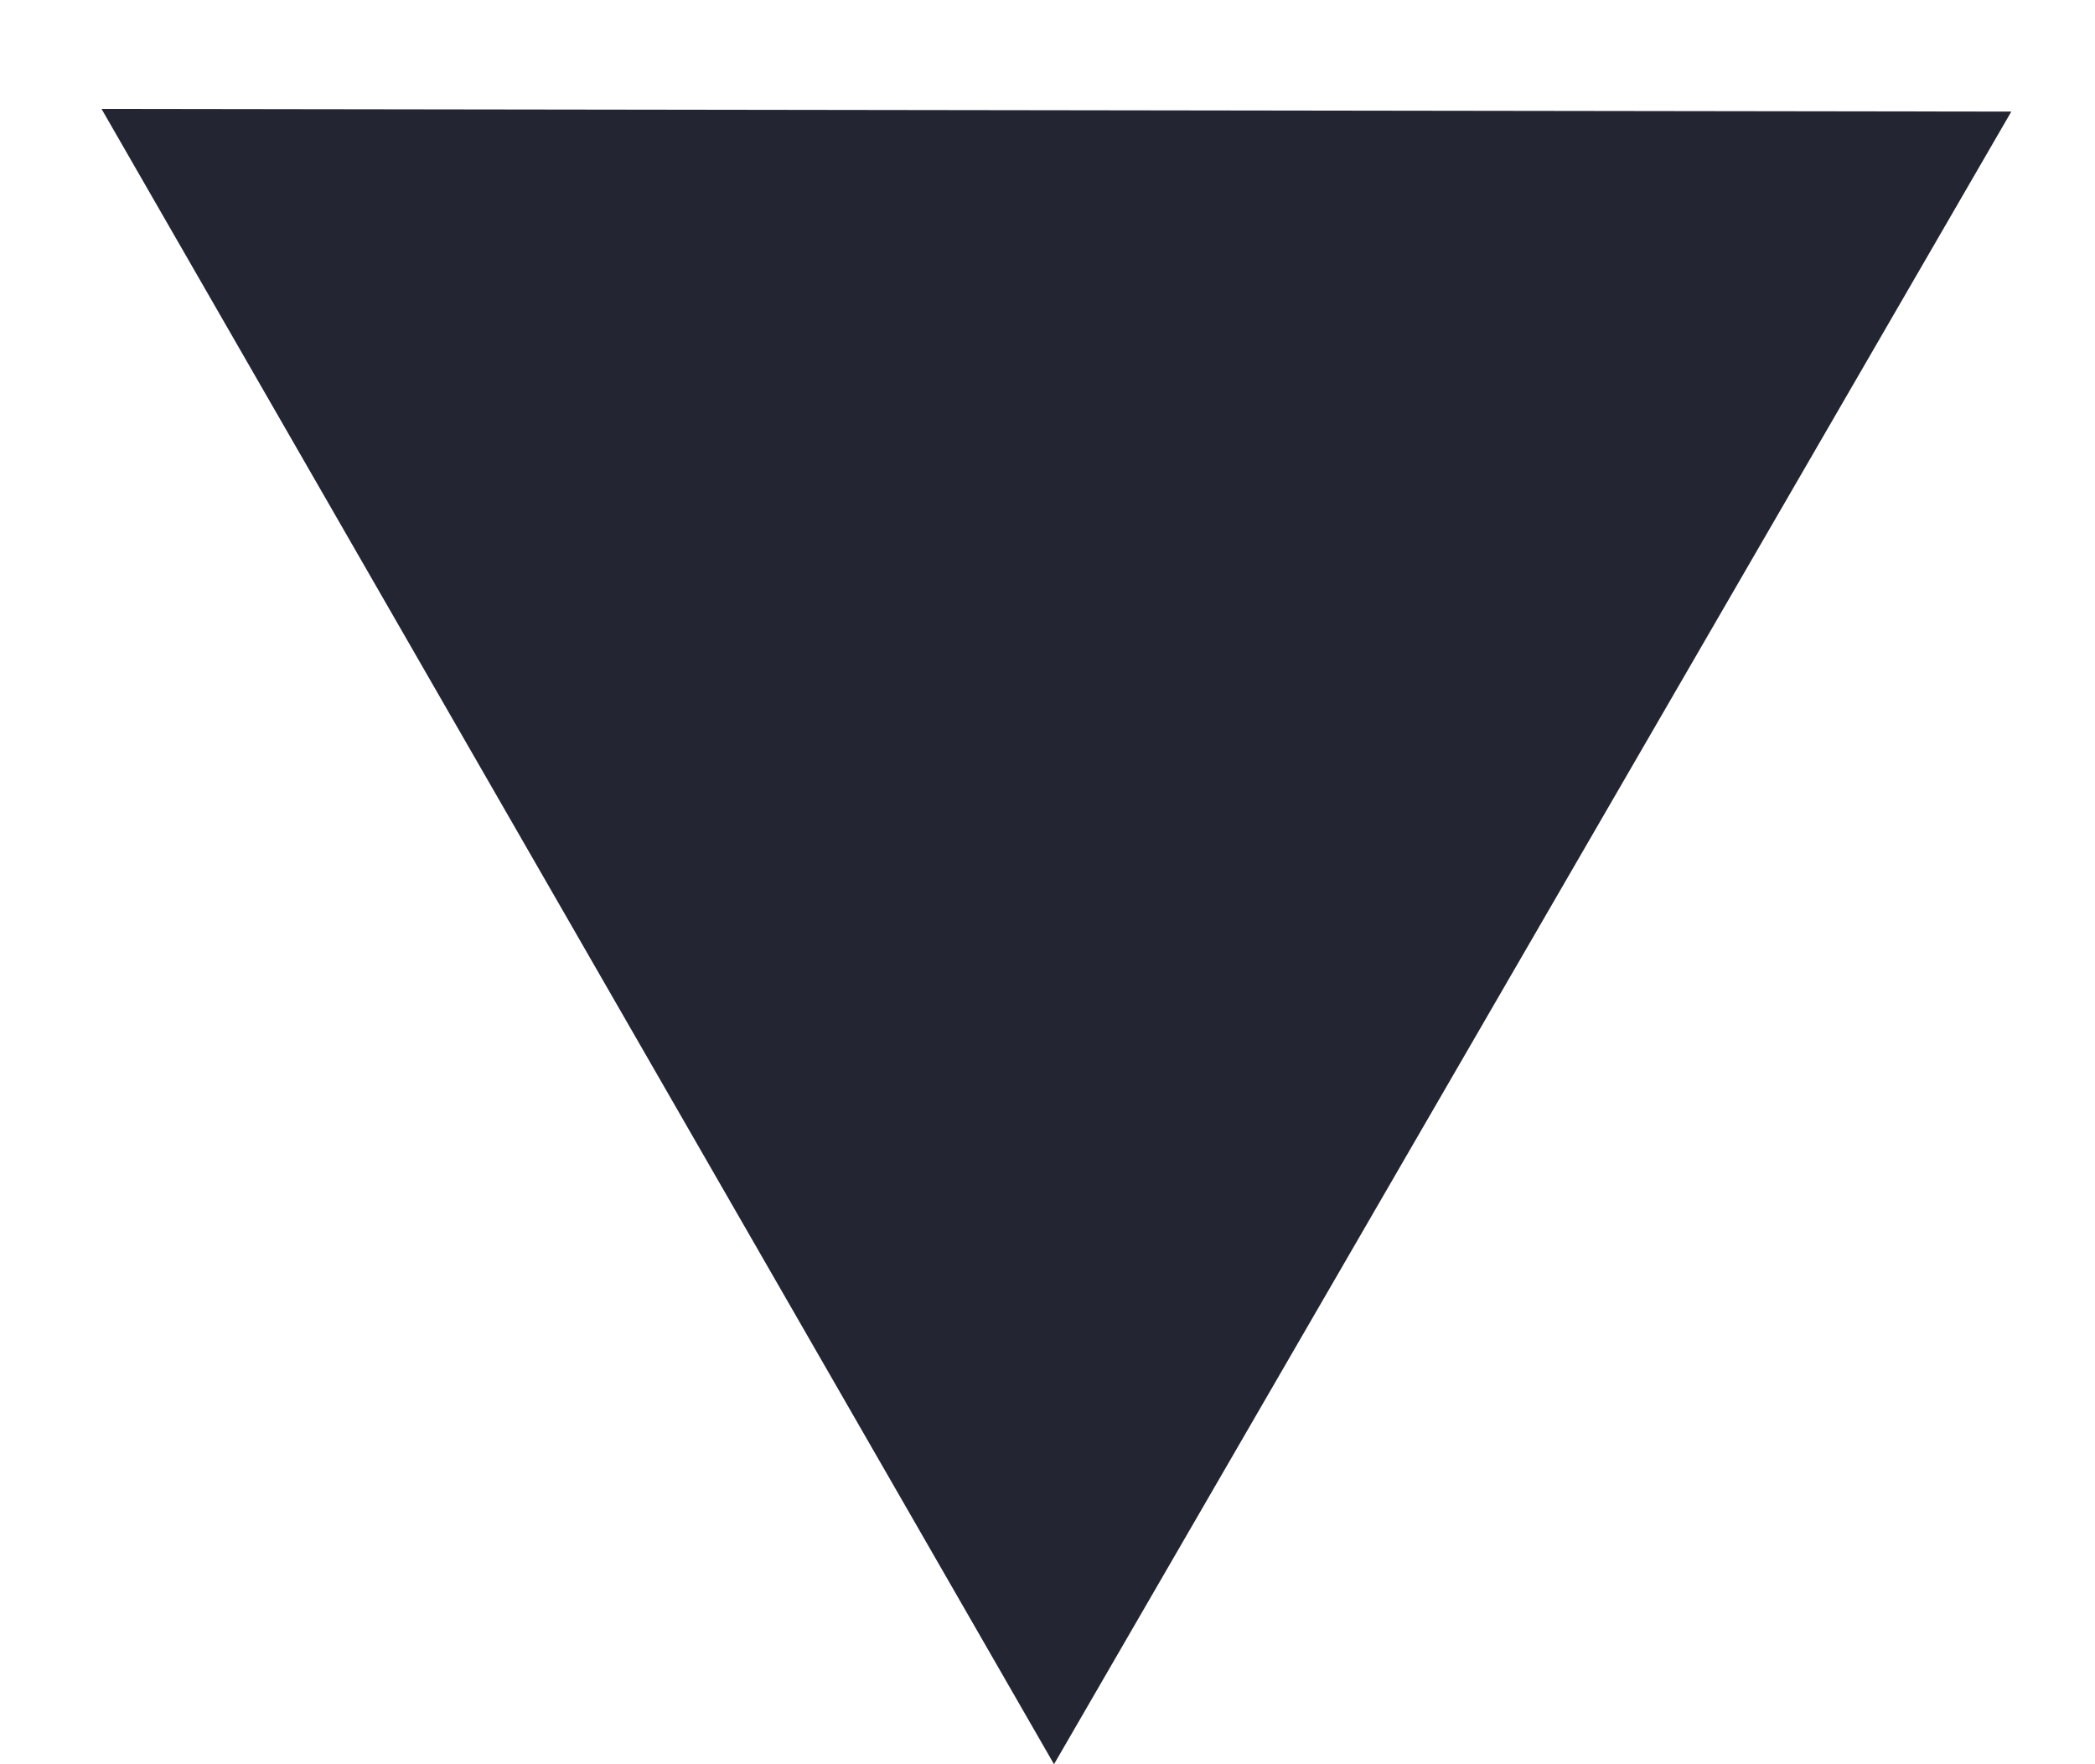 <svg width="19" height="16" viewBox="0 0 19 16" fill="none" xmlns="http://www.w3.org/2000/svg">
<path d="M9.559 16L18.241 1.012L0.921 0.988L9.559 16ZM8.079 1.998L8.079 2.498L11.079 2.502L11.079 2.002L8.079 1.998Z" fill="#232532"/>
</svg>

